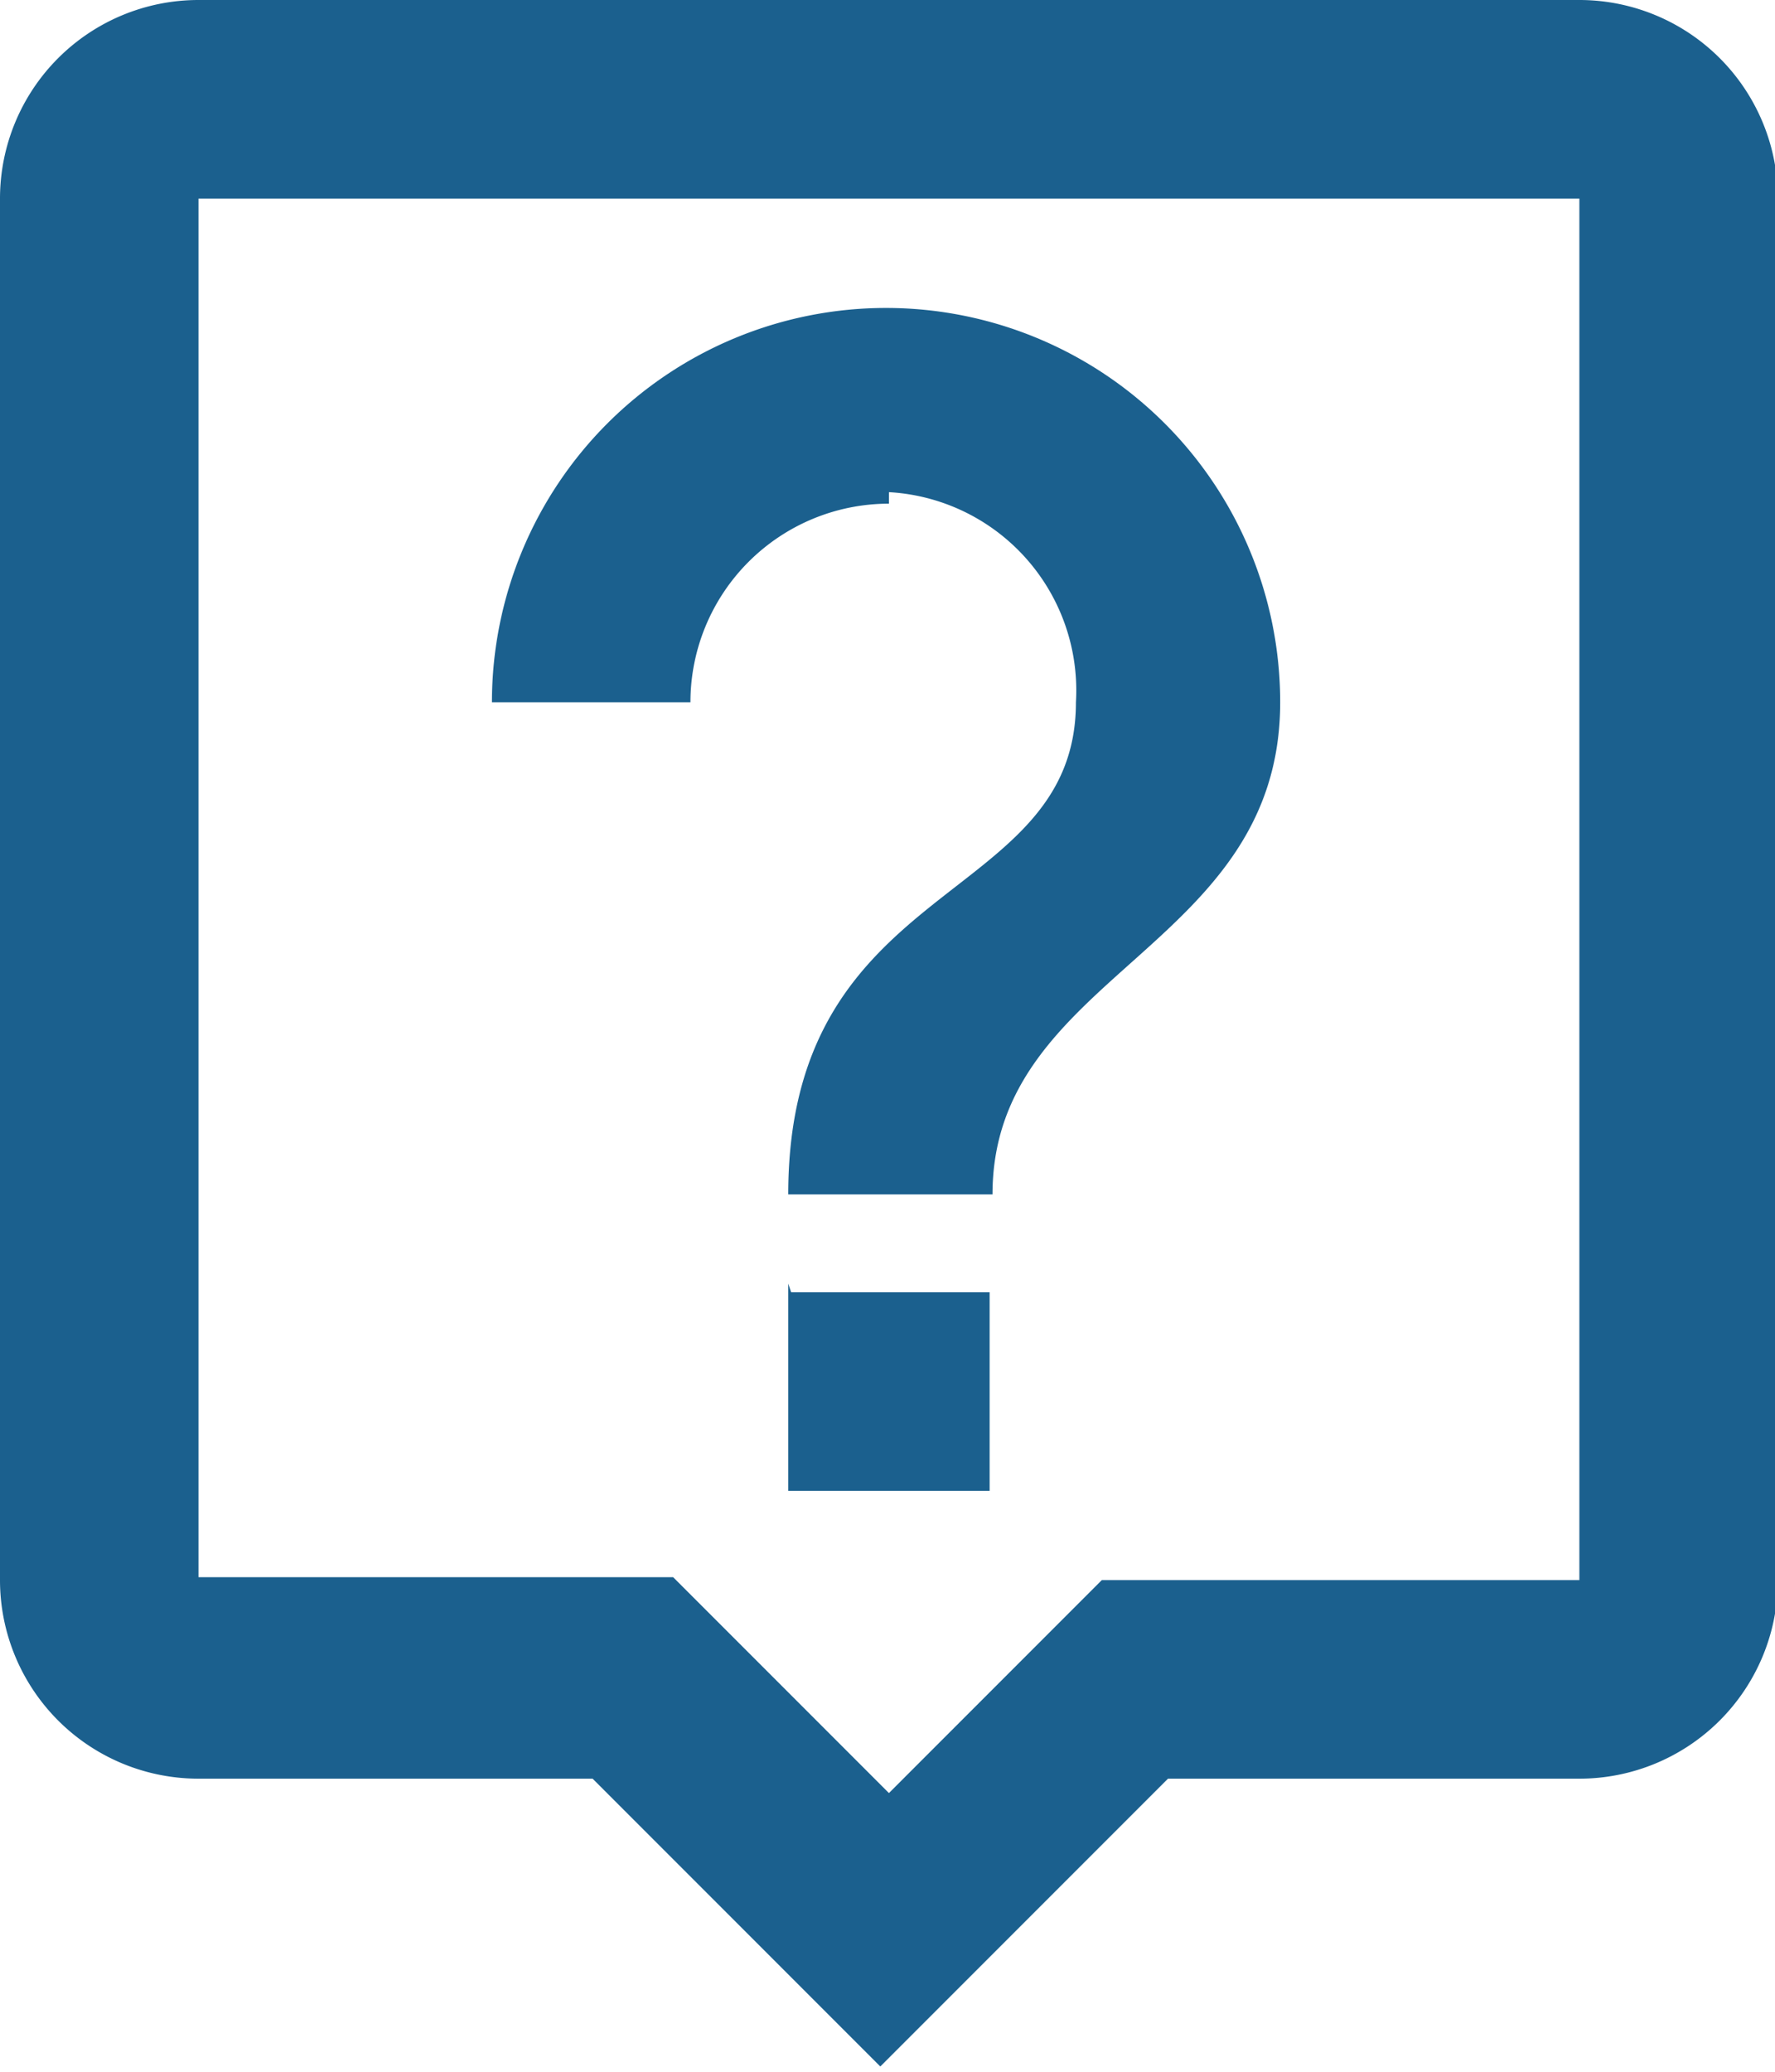 <svg xmlns="http://www.w3.org/2000/svg" viewBox="0 0 6.17 7.2"><g data-name="Слой 2"><path d="M5.49 0H.69A.69.69 0 000 .69v4.8a.69.69 0 00.69.69h1.37l1 1 1-1h1.43a.69.69 0 00.69-.69V.69A.69.69 0 005.49 0zm0 5.49H3.83l-.2.2-.54.54-.55-.55-.2-.2H.69V.69h4.8v4.8zm-2.74-1h.69v.69h-.7v-.72zm.34-2.74a.69.69 0 00-.69.69h-.69a1.37 1.37 0 112.74 0c0 .86-1 .94-1 1.71h-.71c0-1.11 1-1 1-1.71a.69.69 0 00-.65-.73z" fill="#1b608e" fill-rule="evenodd" data-name="Layer 1"/></g></svg>